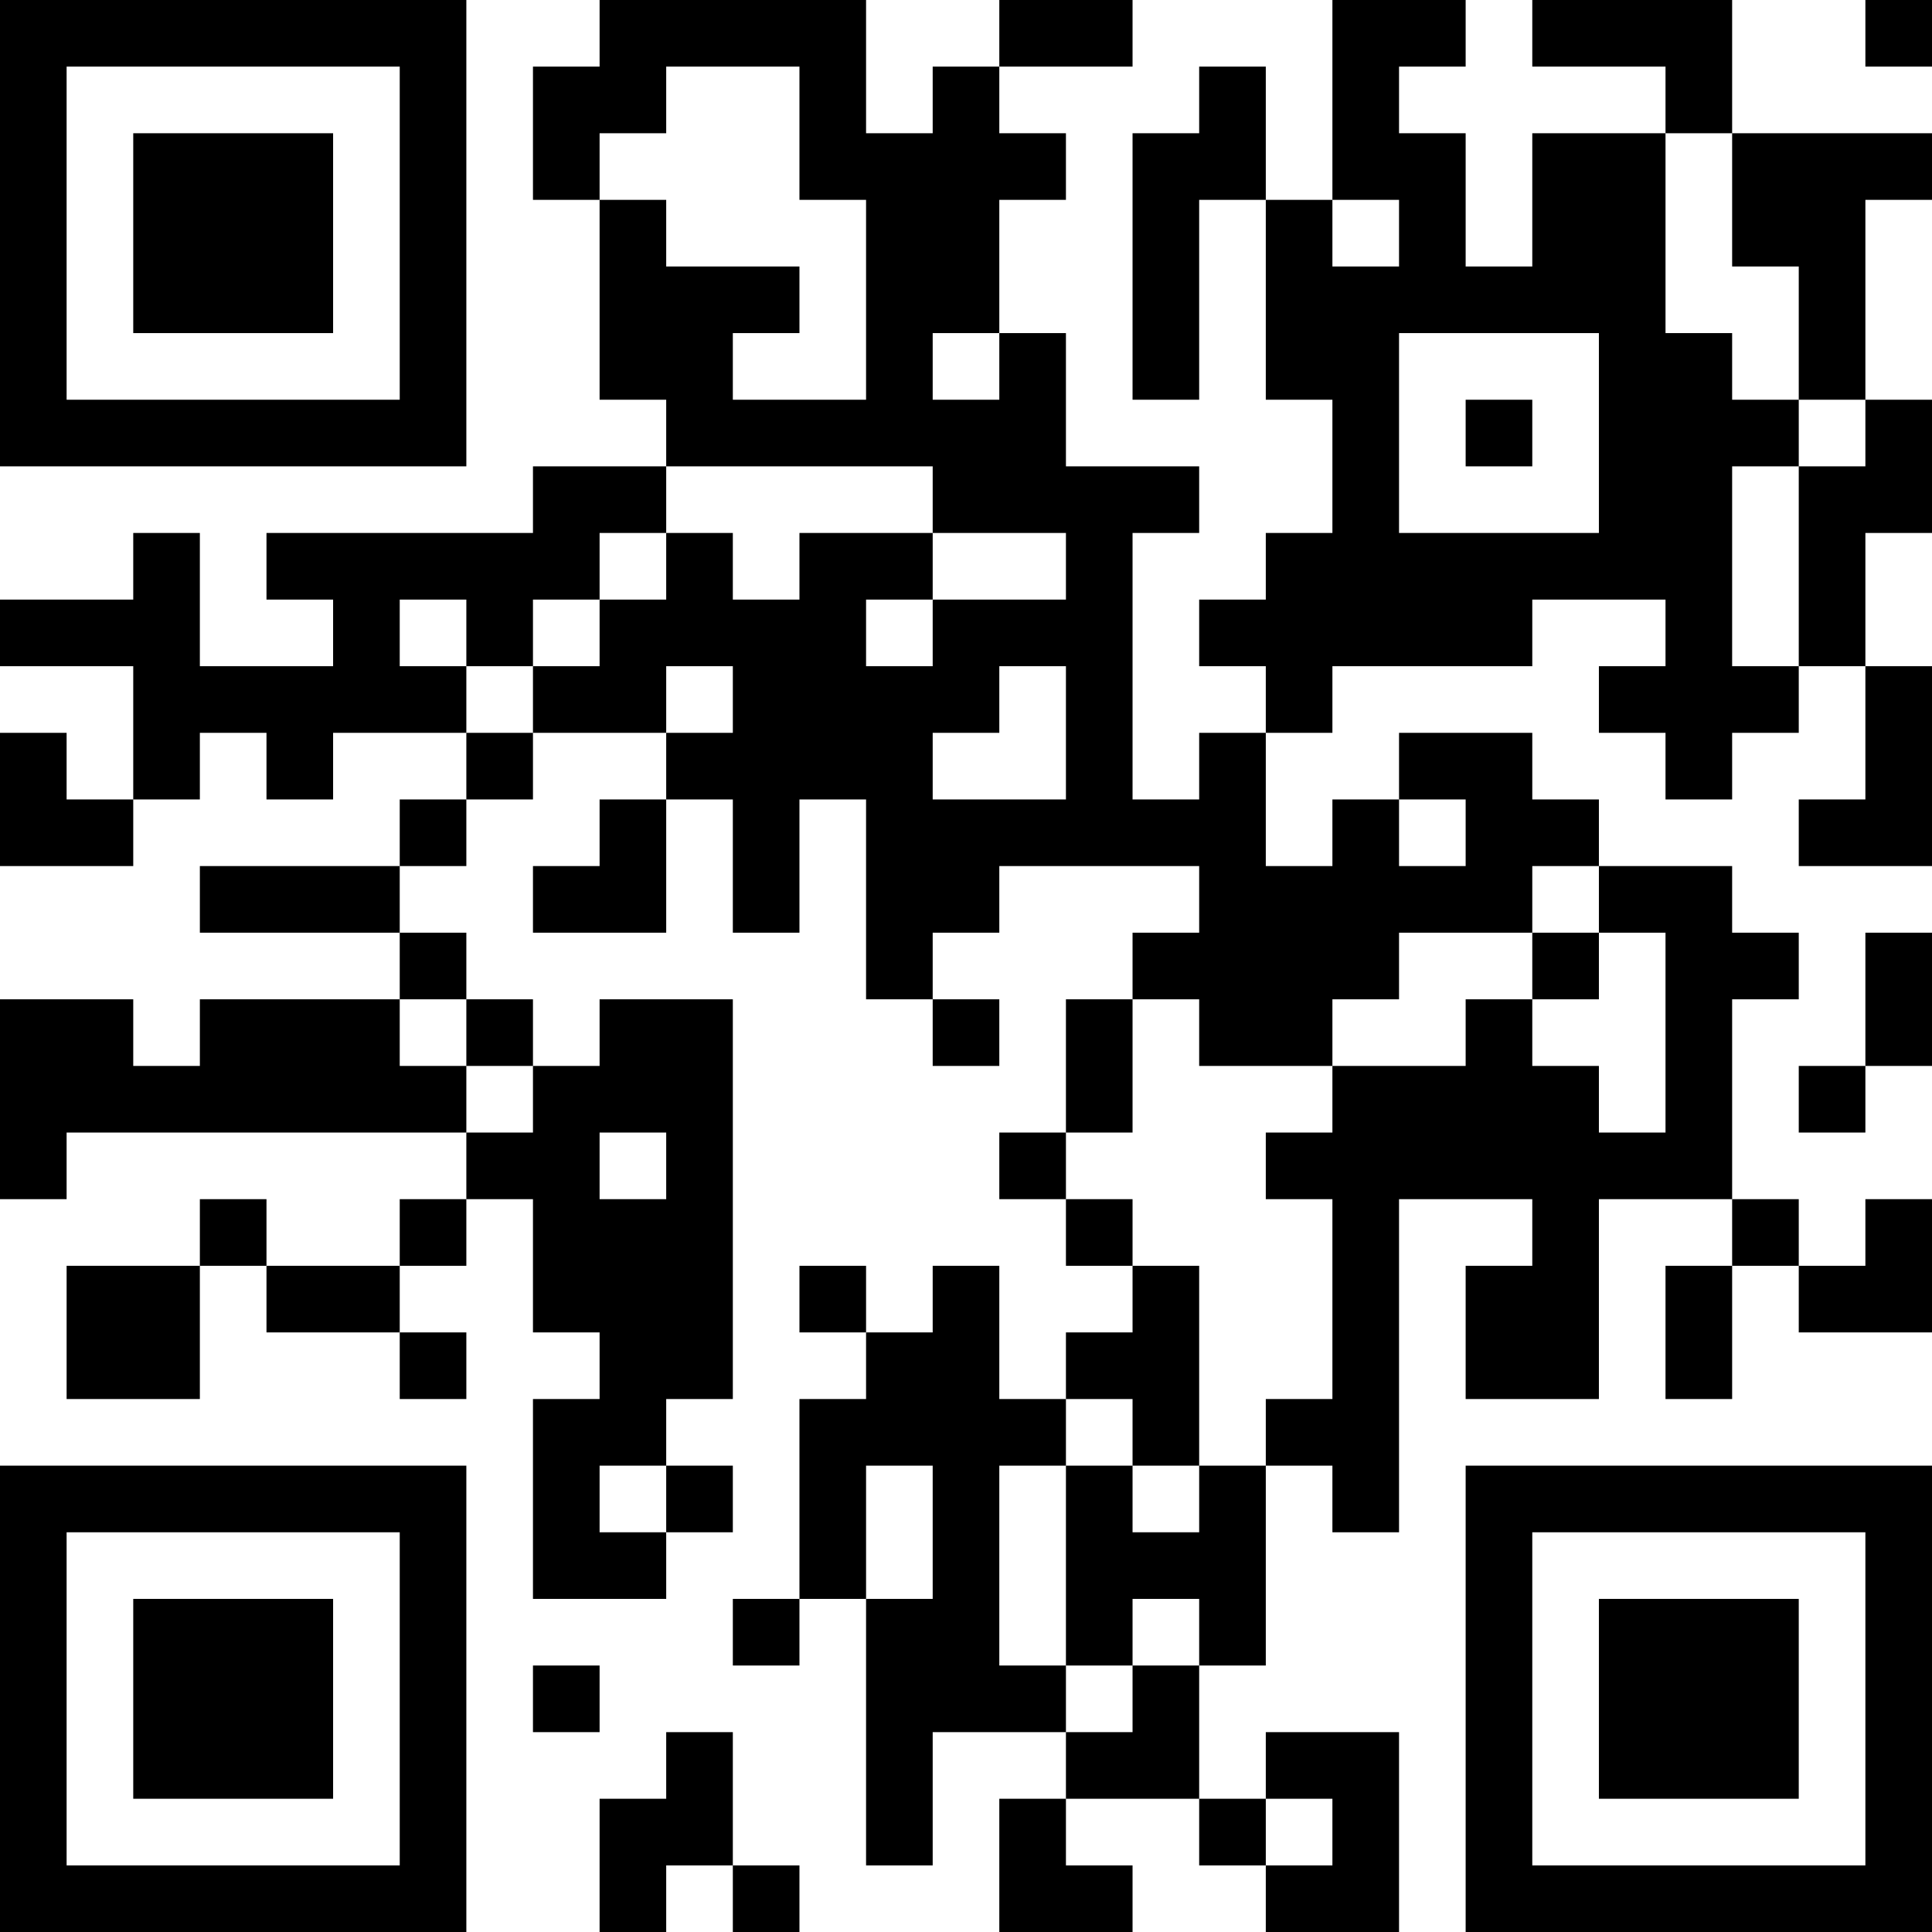 <svg width="179" height="179" viewBox="0 0 179 179" fill="none" xmlns="http://www.w3.org/2000/svg">
<g id="QR" clip-path="url(#clip0_283_7016)">
<path id="Vector" d="M0 21.604V43.207H43.207V0H0V21.604ZM37.035 21.604V37.035H6.172V6.172H37.035V21.604ZM12.345 21.604V30.862H30.862V12.345H12.345V21.604ZM55.552 3.086V6.172H49.379V18.517H55.552V37.035H61.724V43.207H49.379V49.379H24.69V55.552H30.862V61.724H18.517V49.379H12.345V55.552H0V61.724H12.345V74.069H6.172V67.897H0V80.241H12.345V74.069H18.517V67.897H24.69V74.069H30.862V67.897H43.207V74.069H37.035V80.241H18.517V86.414H37.035V92.586H18.517V98.759H12.345V92.586H0V111.103H6.172V104.931H43.207V111.103H37.035V117.276H24.69V111.103H18.517V117.276H6.172V129.621H18.517V117.276H24.69V123.448H37.035V129.621H43.207V123.448H37.035V117.276H43.207V111.103H49.379V123.448H55.552V129.621H49.379V148.138H61.724V141.966H67.897V135.793H61.724V129.621H67.897V92.586H55.552V98.759H49.379V92.586H43.207V86.414H37.035V80.241H43.207V74.069H49.379V67.897H61.724V74.069H55.552V80.241H49.379V86.414H61.724V74.069H67.897V86.414H74.069V74.069H80.241V92.586H86.414V98.759H92.586V92.586H86.414V86.414H92.586V80.241H111.103V86.414H104.931V92.586H98.759V104.931H92.586V111.103H98.759V117.276H104.931V123.448H98.759V129.621H92.586V117.276H86.414V123.448H80.241V117.276H74.069V123.448H80.241V129.621H74.069V148.138H67.897V154.31H74.069V148.138H80.241V172.828H86.414V160.483H98.759V166.655H92.586V179H104.931V172.828H98.759V166.655H111.103V172.828H117.276V179H129.621V160.483H117.276V166.655H111.103V154.31H117.276V135.793H123.448V141.966H129.621V111.103H141.966V117.276H135.793V129.621H148.138V111.103H160.483V117.276H154.31V129.621H160.483V117.276H166.655V123.448H179V111.103H172.828V117.276H166.655V111.103H160.483V92.586H166.655V86.414H160.483V80.241H148.138V74.069H141.966V67.897H129.621V74.069H123.448V80.241H117.276V67.897H123.448V61.724H141.966V55.552H154.31V61.724H148.138V67.897H154.31V74.069H160.483V67.897H166.655V61.724H172.828V74.069H166.655V80.241H179V61.724H172.828V49.379H179V37.035H172.828V18.517H179V12.345H160.483V0H141.966V6.172H154.31V12.345H141.966V24.69H135.793V12.345H129.621V6.172H135.793V0H123.448V18.517H117.276V6.172H111.103V12.345H104.931V37.035H111.103V18.517H117.276V37.035H123.448V49.379H117.276V55.552H111.103V61.724H117.276V67.897H111.103V74.069H104.931V49.379H111.103V43.207H98.759V30.862H92.586V18.517H98.759V12.345H92.586V6.172H104.931V0H92.586V6.172H86.414V12.345H80.241V0H55.552V3.086ZM74.069 12.345V18.517H80.241V37.035H67.897V30.862H74.069V24.69H61.724V18.517H55.552V12.345H61.724V6.172H74.069V12.345ZM160.483 18.517V24.69H166.655V37.035H172.828V43.207H166.655V61.724H160.483V43.207H166.655V37.035H160.483V30.862H154.31V12.345H160.483V18.517ZM129.621 21.604V24.69H123.448V18.517H129.621V21.604ZM92.586 33.948V37.035H86.414V30.862H92.586V33.948ZM148.138 40.121V49.379H129.621V30.862H148.138V40.121ZM135.793 40.121V43.207H141.966V37.035H135.793V40.121ZM86.414 46.293V49.379H98.759V55.552H86.414V61.724H80.241V55.552H86.414V49.379H74.069V55.552H67.897V49.379H61.724V55.552H55.552V61.724H49.379V67.897H43.207V61.724H37.035V55.552H43.207V61.724H49.379V55.552H55.552V49.379H61.724V43.207H86.414V46.293ZM67.897 64.81V67.897H61.724V61.724H67.897V64.81ZM98.759 67.897V74.069H86.414V67.897H92.586V61.724H98.759V67.897ZM135.793 77.155V80.241H129.621V74.069H135.793V77.155ZM148.138 83.328V86.414H154.31V104.931H148.138V98.759H141.966V92.586H135.793V98.759H123.448V104.931H117.276V111.103H123.448V129.621H117.276V135.793H111.103V141.966H104.931V135.793H98.759V154.31H104.931V148.138H111.103V154.31H104.931V160.483H98.759V154.31H92.586V135.793H98.759V129.621H104.931V135.793H111.103V117.276H104.931V111.103H98.759V104.931H104.931V92.586H111.103V98.759H123.448V92.586H129.621V86.414H141.966V80.241H148.138V83.328ZM141.966 89.5V92.586H148.138V86.414H141.966V89.5ZM43.207 95.672V98.759H49.379V104.931H43.207V98.759H37.035V92.586H43.207V95.672ZM61.724 108.017V111.103H55.552V104.931H61.724V108.017ZM61.724 138.879V141.966H55.552V135.793H61.724V138.879ZM86.414 141.966V148.138H80.241V135.793H86.414V141.966ZM123.448 169.741V172.828H117.276V166.655H123.448V169.741ZM172.828 3.086V6.172H179V0H172.828V3.086ZM172.828 92.586V98.759H166.655V104.931H172.828V98.759H179V86.414H172.828V92.586ZM0 157.397V179H43.207V135.793H0V157.397ZM37.035 157.397V172.828H6.172V141.966H37.035V157.397ZM12.345 157.397V166.655H30.862V148.138H12.345V157.397ZM135.793 157.397V179H179V135.793H135.793V157.397ZM172.828 157.397V172.828H141.966V141.966H172.828V157.397ZM148.138 157.397V166.655H166.655V148.138H148.138V157.397ZM49.379 157.397V160.483H55.552V154.31H49.379V157.397ZM61.724 163.569V166.655H55.552V179H61.724V172.828H67.897V179H74.069V172.828H67.897V160.483H61.724V163.569Z" fill="black"/>
</g>
<defs>
<clipPath id="clip0_283_7016">
<rect width="179" height="179" fill="white" transform="matrix(1 0 0 -1 0 179)"/>
</clipPath>
</defs>
</svg>
